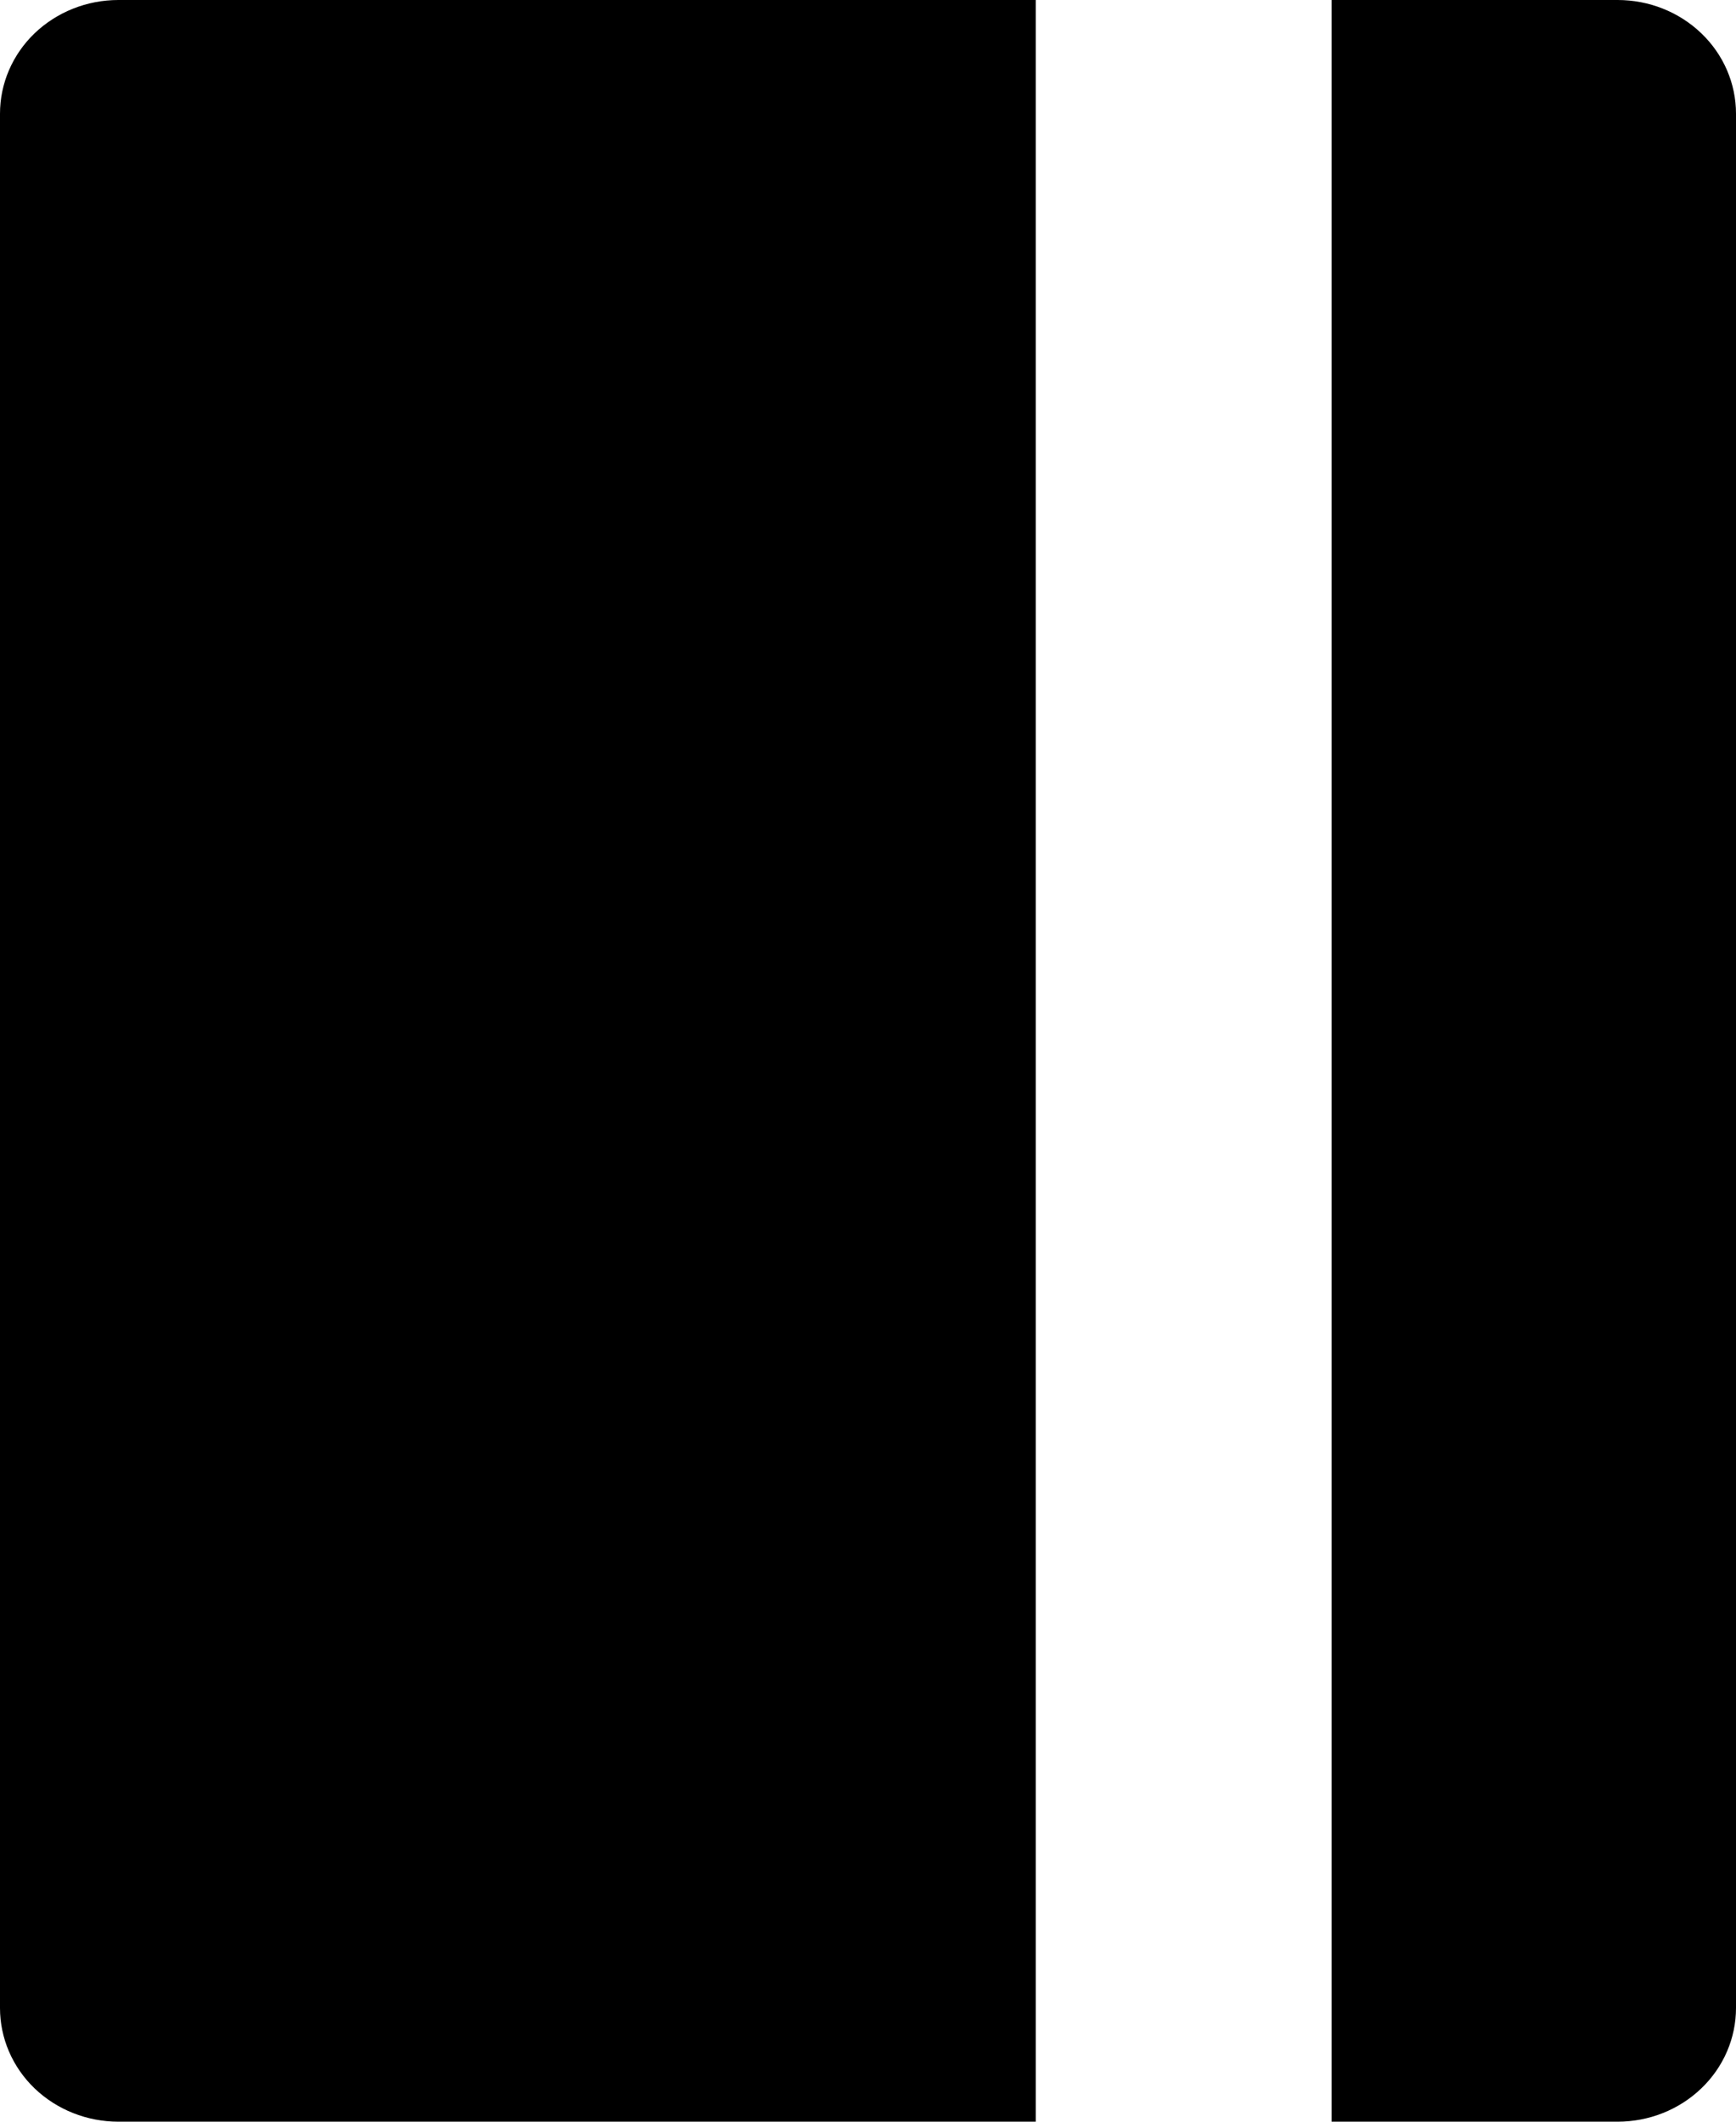 <svg width="18" height="22" viewBox="0 0 18 22" fill="none" xmlns="http://www.w3.org/2000/svg">
<path id="Vector" d="M10.739 0H1.227C0.902 0 0.59 0.124 0.359 0.345C0.129 0.566 0 0.866 0 1.179V20.821C0 21.134 0.129 21.434 0.359 21.655C0.59 21.876 0.902 22 1.227 22H10.739V0ZM16.773 0H13.807V22H16.773C17.098 22 17.41 21.876 17.64 21.655C17.871 21.434 18 21.134 18 20.821V1.179C18 0.866 17.871 0.566 17.64 0.345C17.41 0.124 17.098 0 16.773 0Z" fill="black"/>
</svg>
